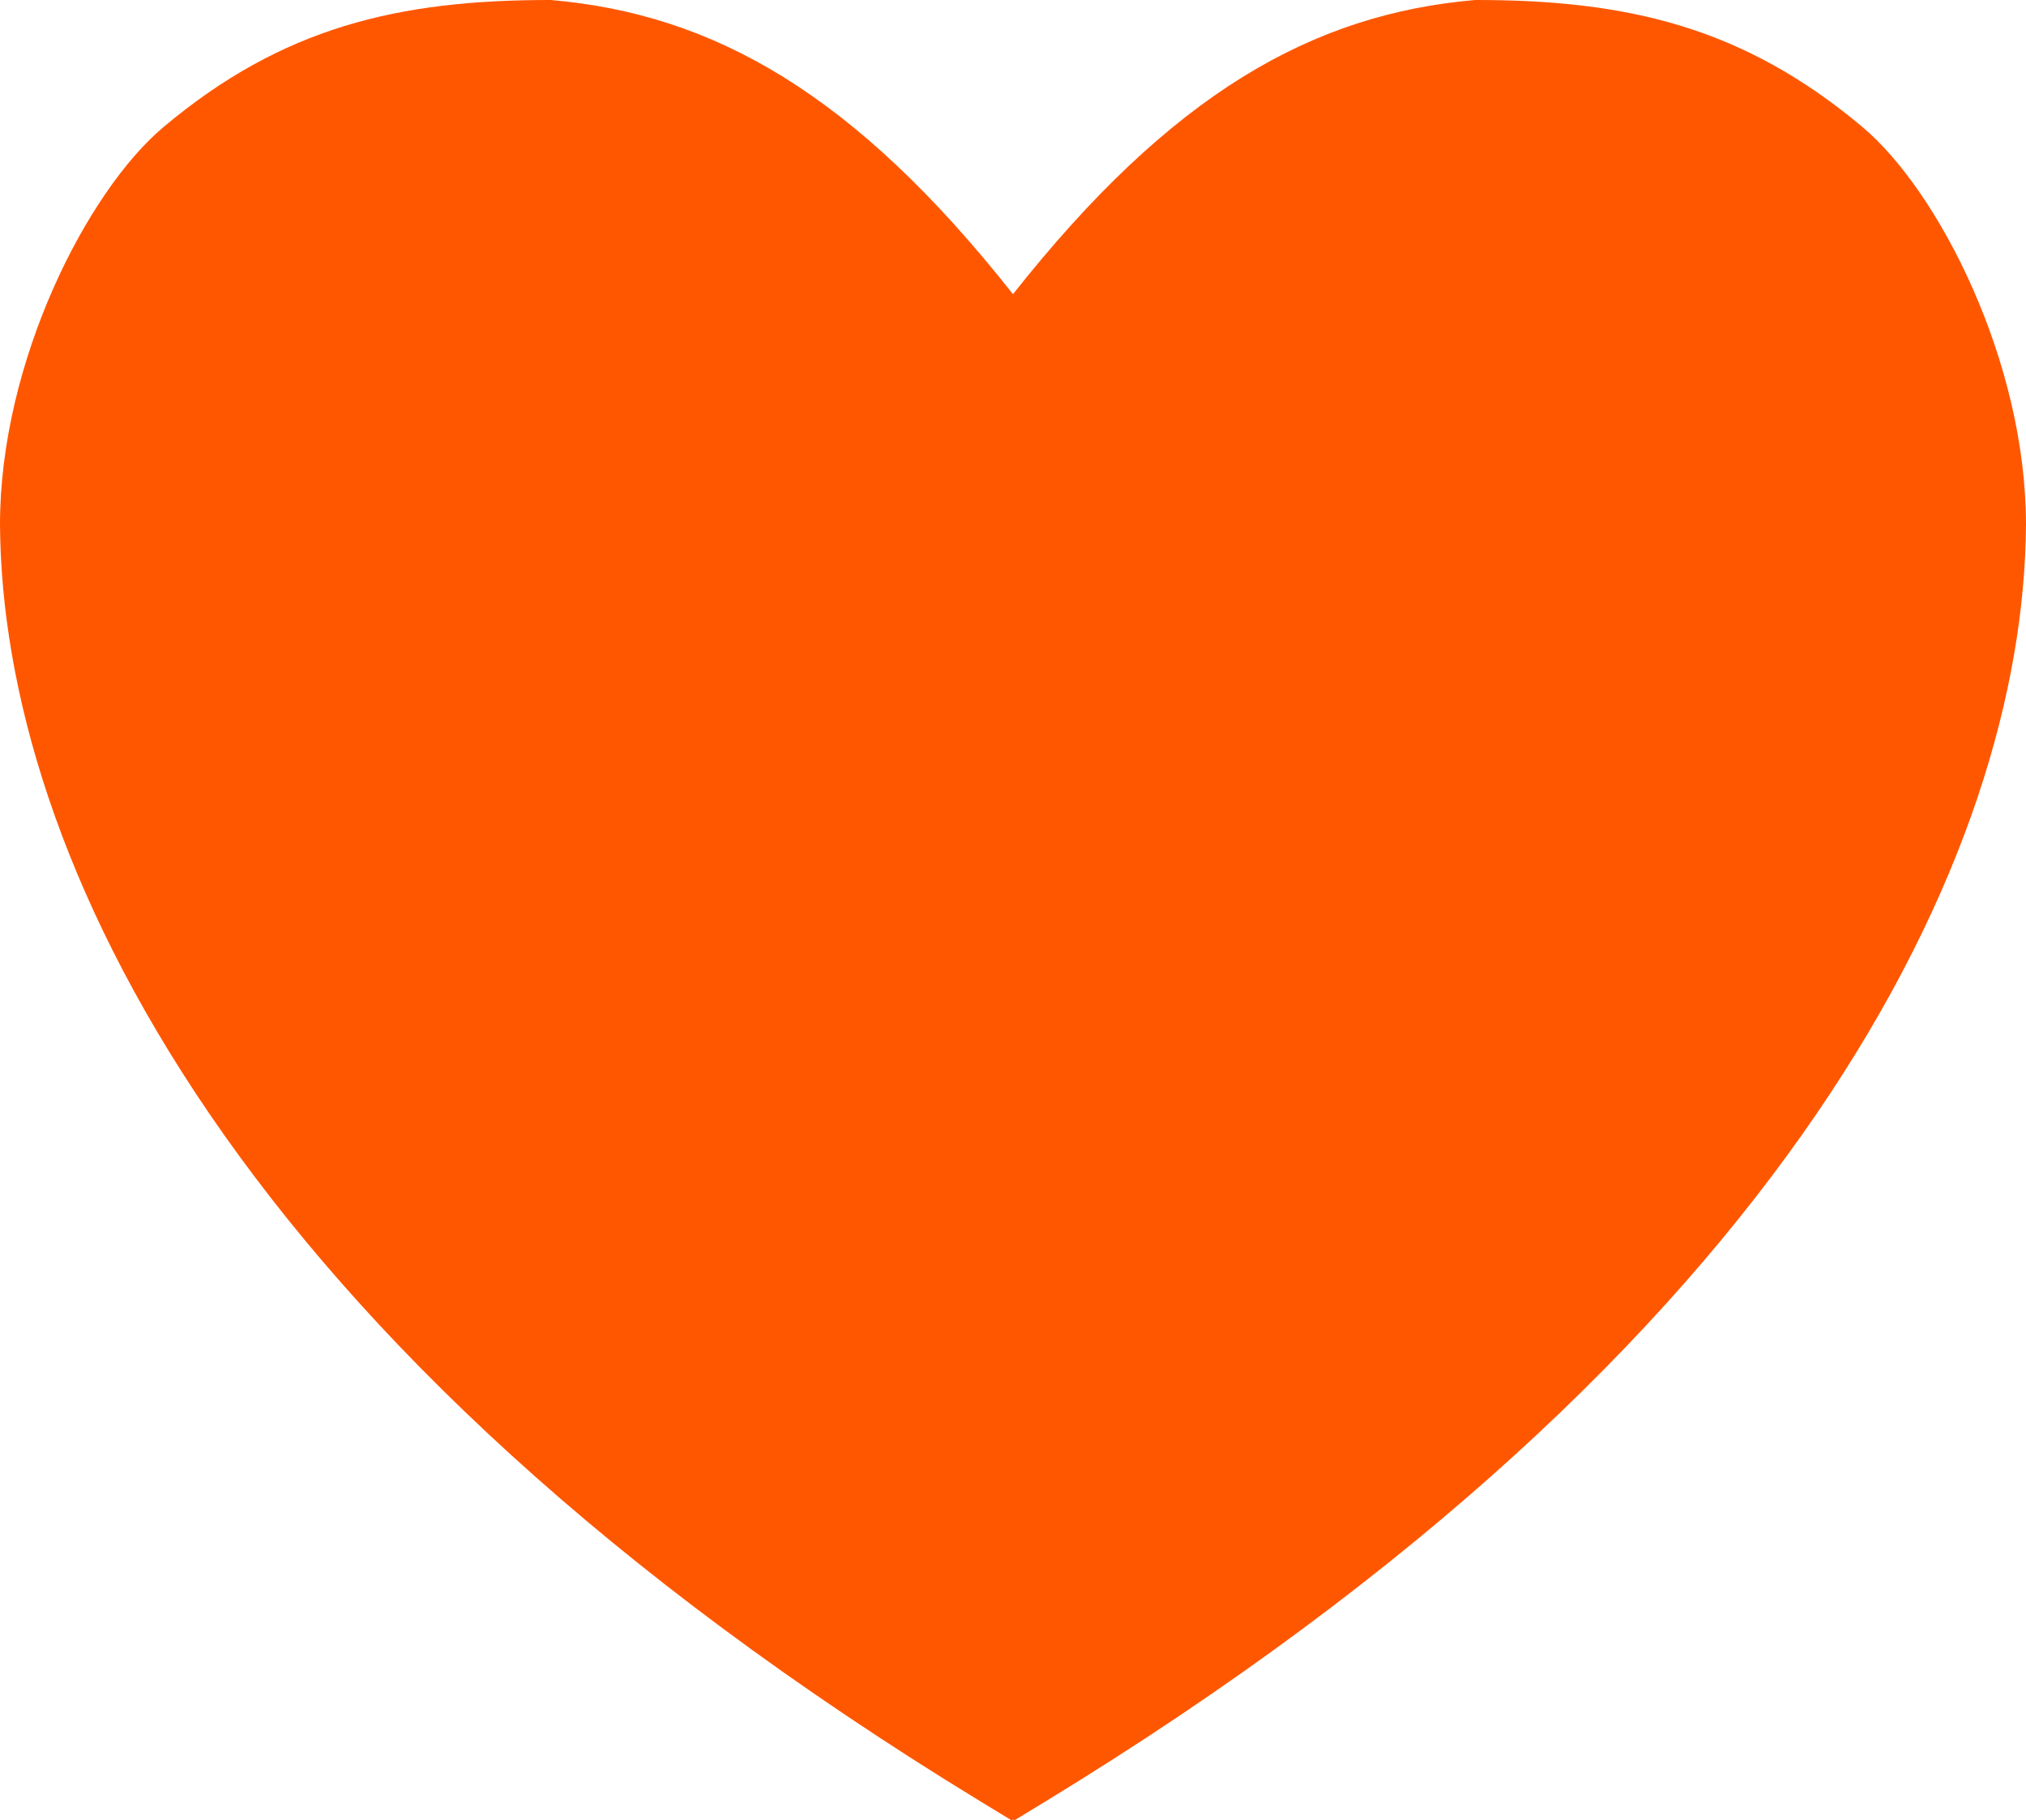<svg preserveAspectRatio="none" data-bbox="0 0 337.772 303.508" xmlns="http://www.w3.org/2000/svg" viewBox="0 0 337.772 303.508" role="presentation" aria-hidden="true">
    <g>
        <path fill="#FF5700" d="M310.485 21.159C290.731 4.583 271.484-.029 245.926 0c-27.13 2.348-50.615 15.589-77.041 49.05C142.46 15.589 118.975 2.348 91.845 0 66.287-.029 47.038 4.583 27.284 21.159 14.511 31.878 0 60.341 0 87.465c.339 54.573 38.391 136.609 163.485 212.905l5.165 3.138.236-.141.236.141 5.165-3.138c125.094-76.296 163.146-158.332 163.485-212.905-.001-27.124-14.514-55.587-27.287-66.306z"></path>
    </g>
</svg>